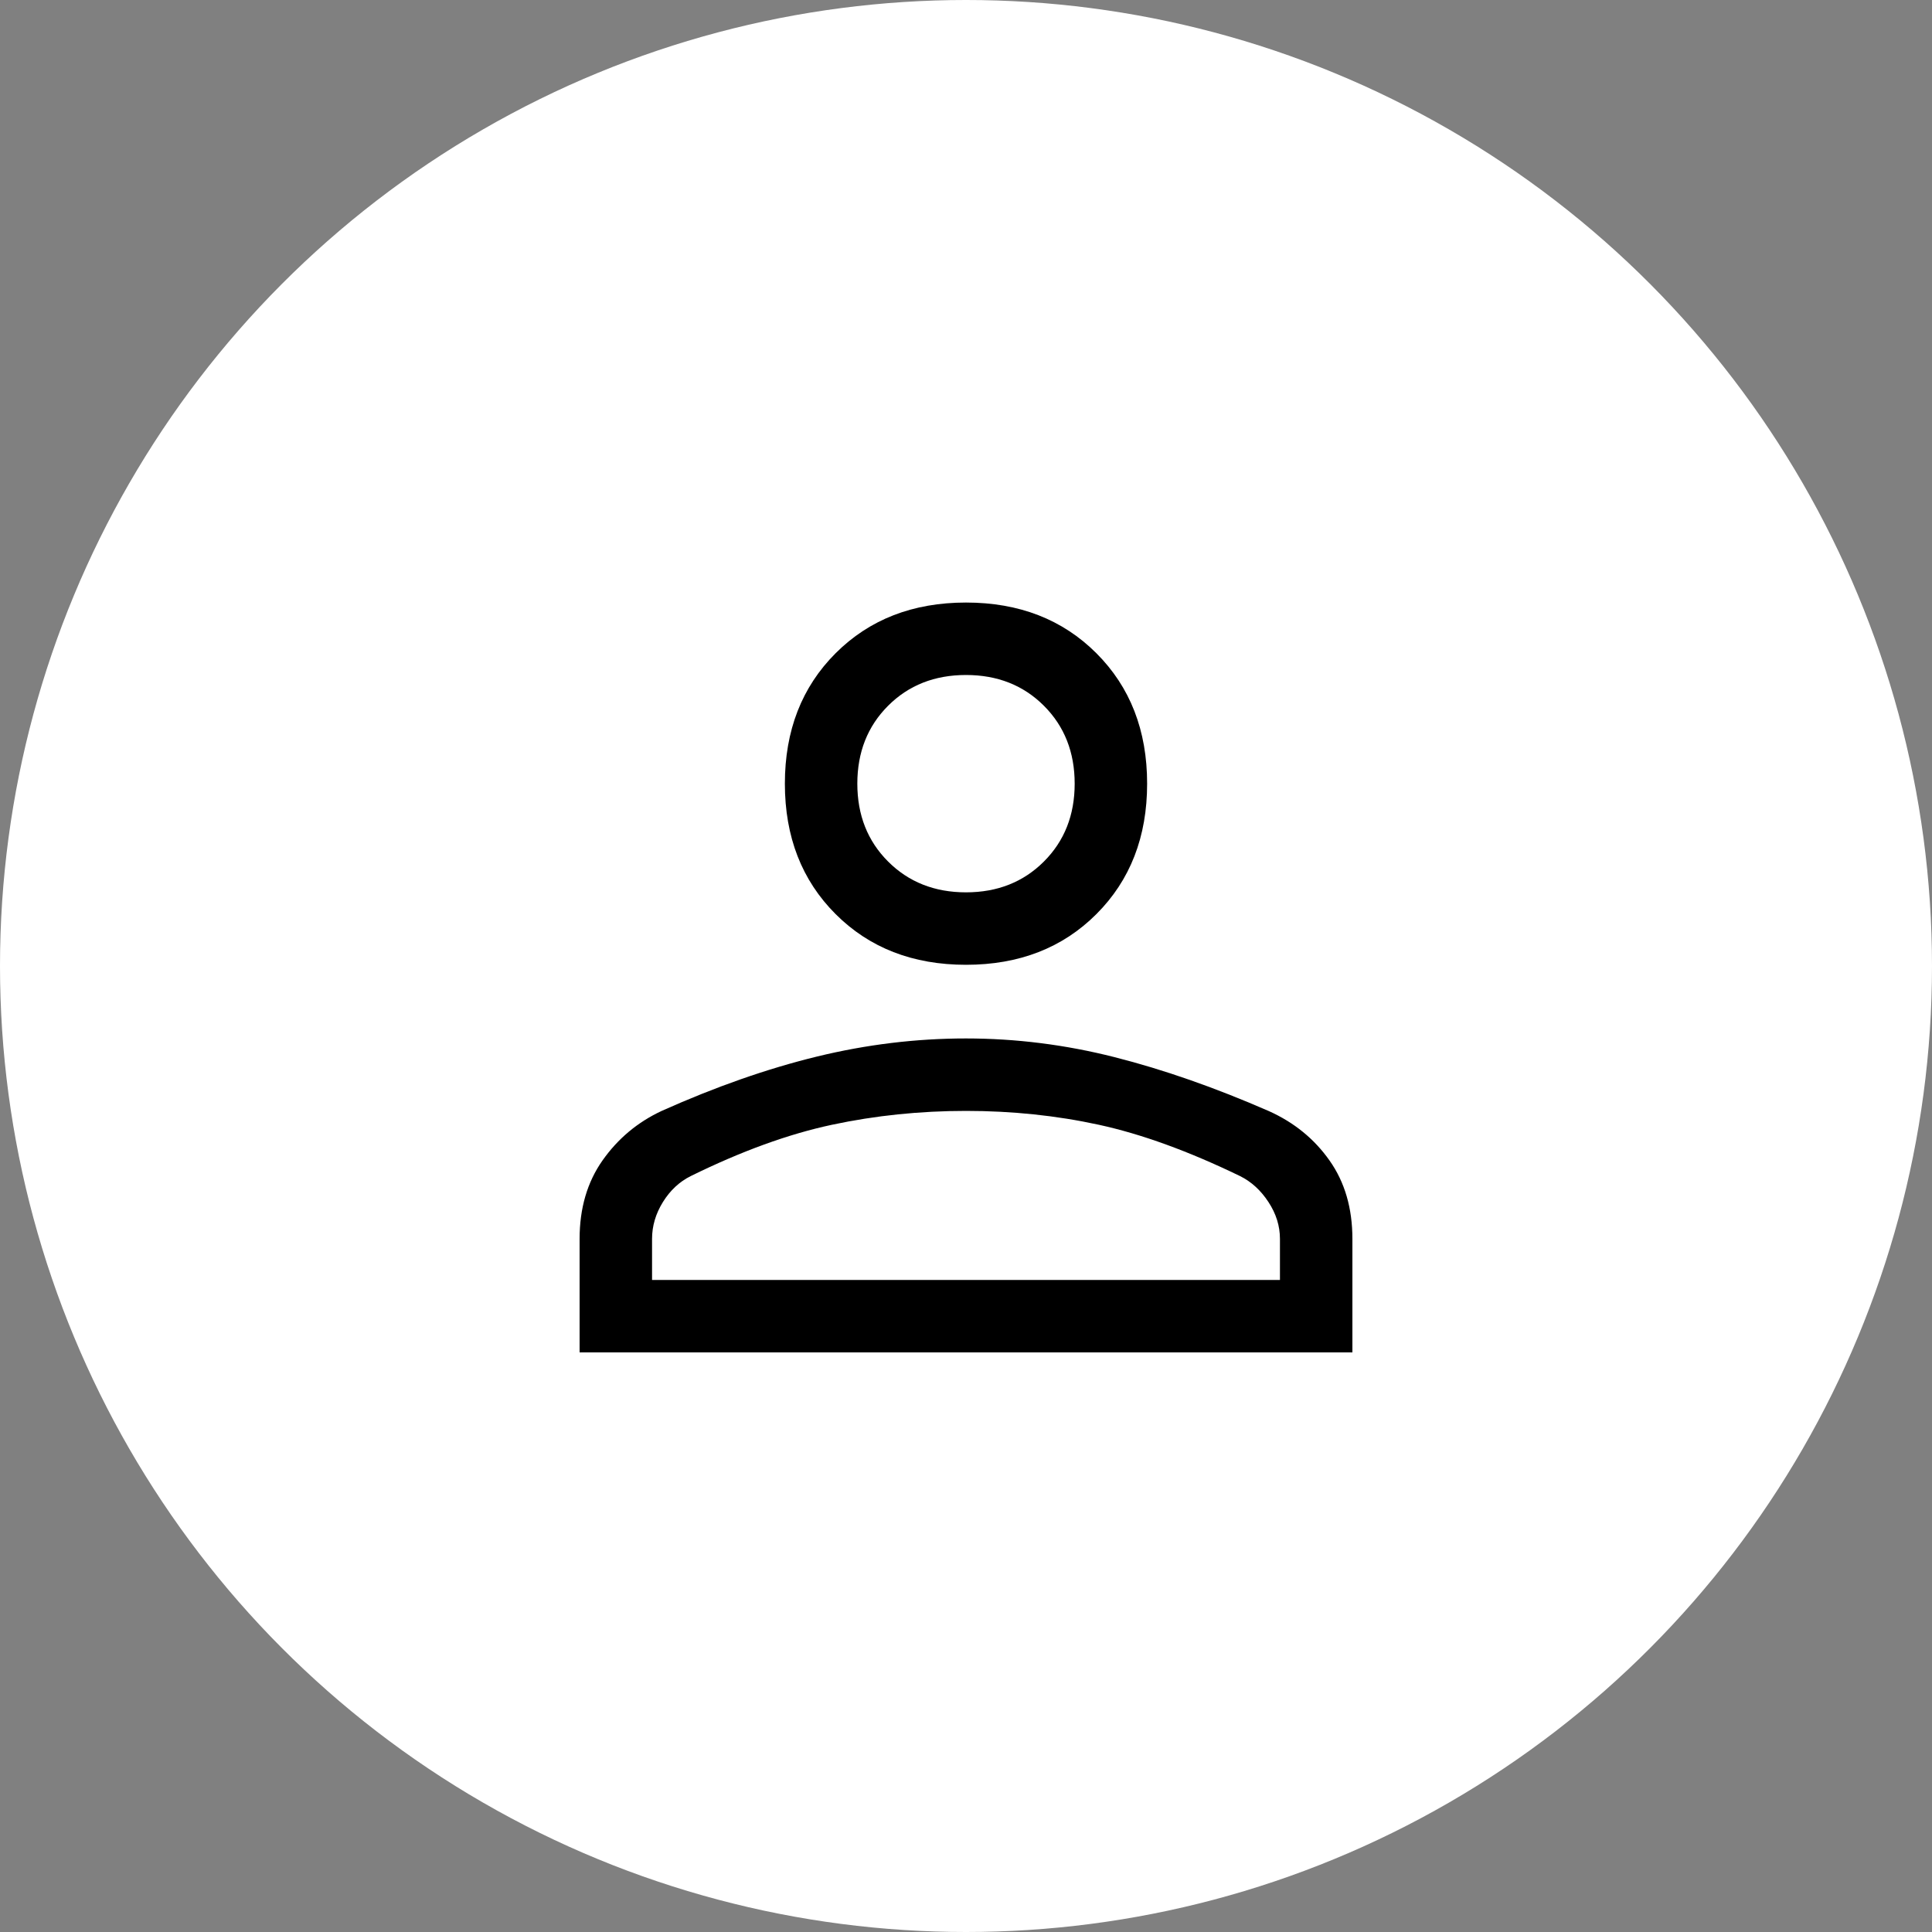 <svg width="40" height="40" viewBox="0 0 40 40" fill="none" xmlns="http://www.w3.org/2000/svg">
<rect x="0" y="0" width="40" height="40" fill="#808080" stroke="none"/>
<circle cx="20" cy="20" r="20" fill="white"/>
<path d="M20 19.975C18.9 19.975 18 19.625 17.3 18.925C16.6 18.225 16.25 17.325 16.25 16.225C16.25 15.125 16.6 14.225 17.3 13.525C18 12.825 18.9 12.475 20 12.475C21.1 12.475 22 12.825 22.7 13.525C23.4 14.225 23.75 15.125 23.75 16.225C23.75 17.325 23.4 18.225 22.7 18.925C22 19.625 21.1 19.975 20 19.975ZM12 28V25.65C12 25.016 12.158 24.475 12.475 24.025C12.792 23.575 13.2 23.233 13.7 23C14.817 22.5 15.887 22.125 16.913 21.875C17.938 21.625 18.967 21.5 20 21.5C21.033 21.5 22.058 21.629 23.075 21.887C24.092 22.145 25.158 22.518 26.273 23.005C26.795 23.24 27.213 23.581 27.528 24.029C27.843 24.476 28 25.016 28 25.65V28H12ZM13.5 26.5H26.5V25.65C26.5 25.383 26.421 25.129 26.262 24.887C26.104 24.645 25.908 24.466 25.675 24.35C24.608 23.833 23.633 23.479 22.75 23.287C21.867 23.095 20.95 23 20 23C19.05 23 18.125 23.095 17.225 23.287C16.325 23.479 15.35 23.833 14.3 24.35C14.067 24.466 13.875 24.645 13.725 24.887C13.575 25.129 13.5 25.383 13.5 25.65V26.5ZM20 18.475C20.65 18.475 21.188 18.262 21.613 17.837C22.038 17.412 22.25 16.875 22.25 16.225C22.25 15.575 22.038 15.037 21.613 14.612C21.188 14.187 20.65 13.975 20 13.975C19.35 13.975 18.812 14.187 18.387 14.612C17.962 15.037 17.75 15.575 17.75 16.225C17.75 16.875 17.962 17.412 18.387 17.837C18.812 18.262 19.35 18.475 20 18.475Z" fill="black"/>
</svg>
